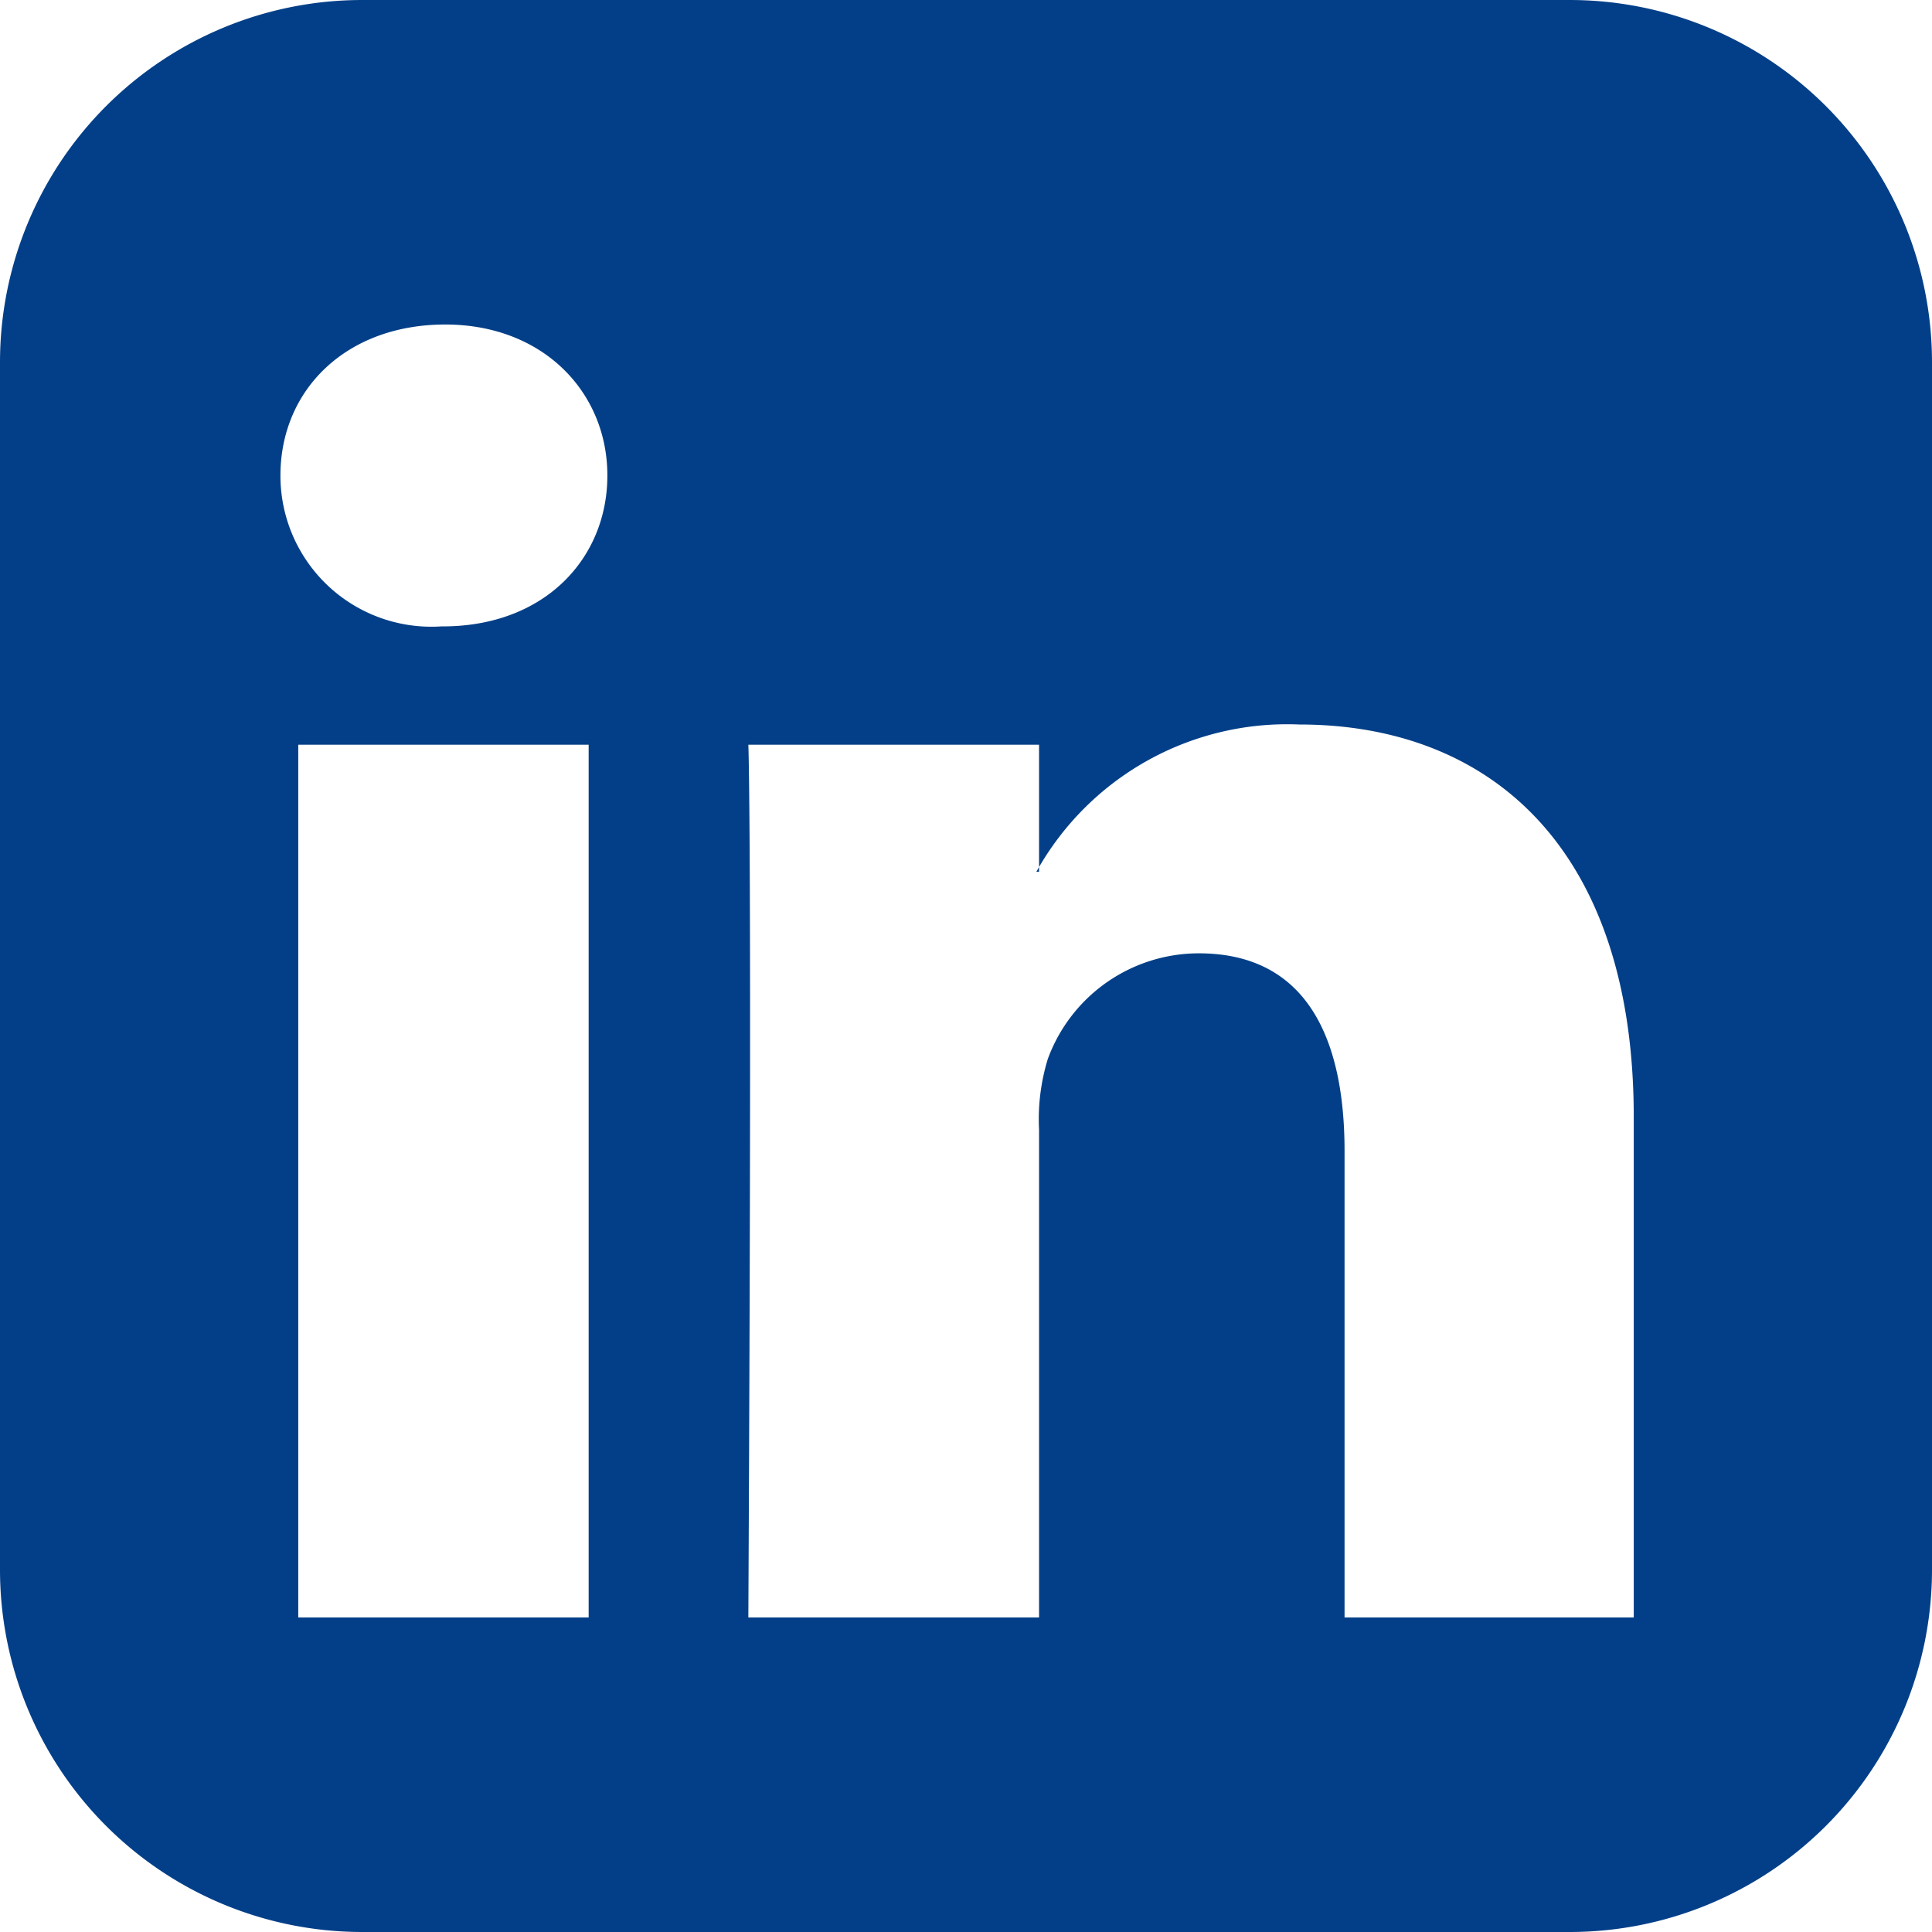 <svg id="Lag_1" data-name="Lag 1" xmlns="http://www.w3.org/2000/svg" viewBox="0 0 64 64"><defs><style>.cls-1{fill:#033f88;}</style></defs><title>Linkedin</title><path class="cls-1" d="M64,52A12,12,0,0,1,52,64H12A12,12,0,0,1,0,52V12A12,12,0,0,1,12,0H52A12,12,0,0,1,64,12ZM14.75,10.75c-3.29,0-5.46,2.17-5.46,5a5,5,0,0,0,5.33,5h.05c3.37,0,5.45-2.25,5.45-5S18,10.75,14.75,10.75ZM19.5,53.58V24.67H9.88V53.58Zm34.62,0V37c0-8.88-4.74-13-11.08-13a9.51,9.51,0,0,0-8.71,4.88h.09V24.67H24.79s.13,2.71,0,28.91h9.63V37.42a6.8,6.8,0,0,1,.29-2.34,5.33,5.33,0,0,1,5-3.5c3.45,0,4.83,2.63,4.83,6.55V53.58Z"/></svg>